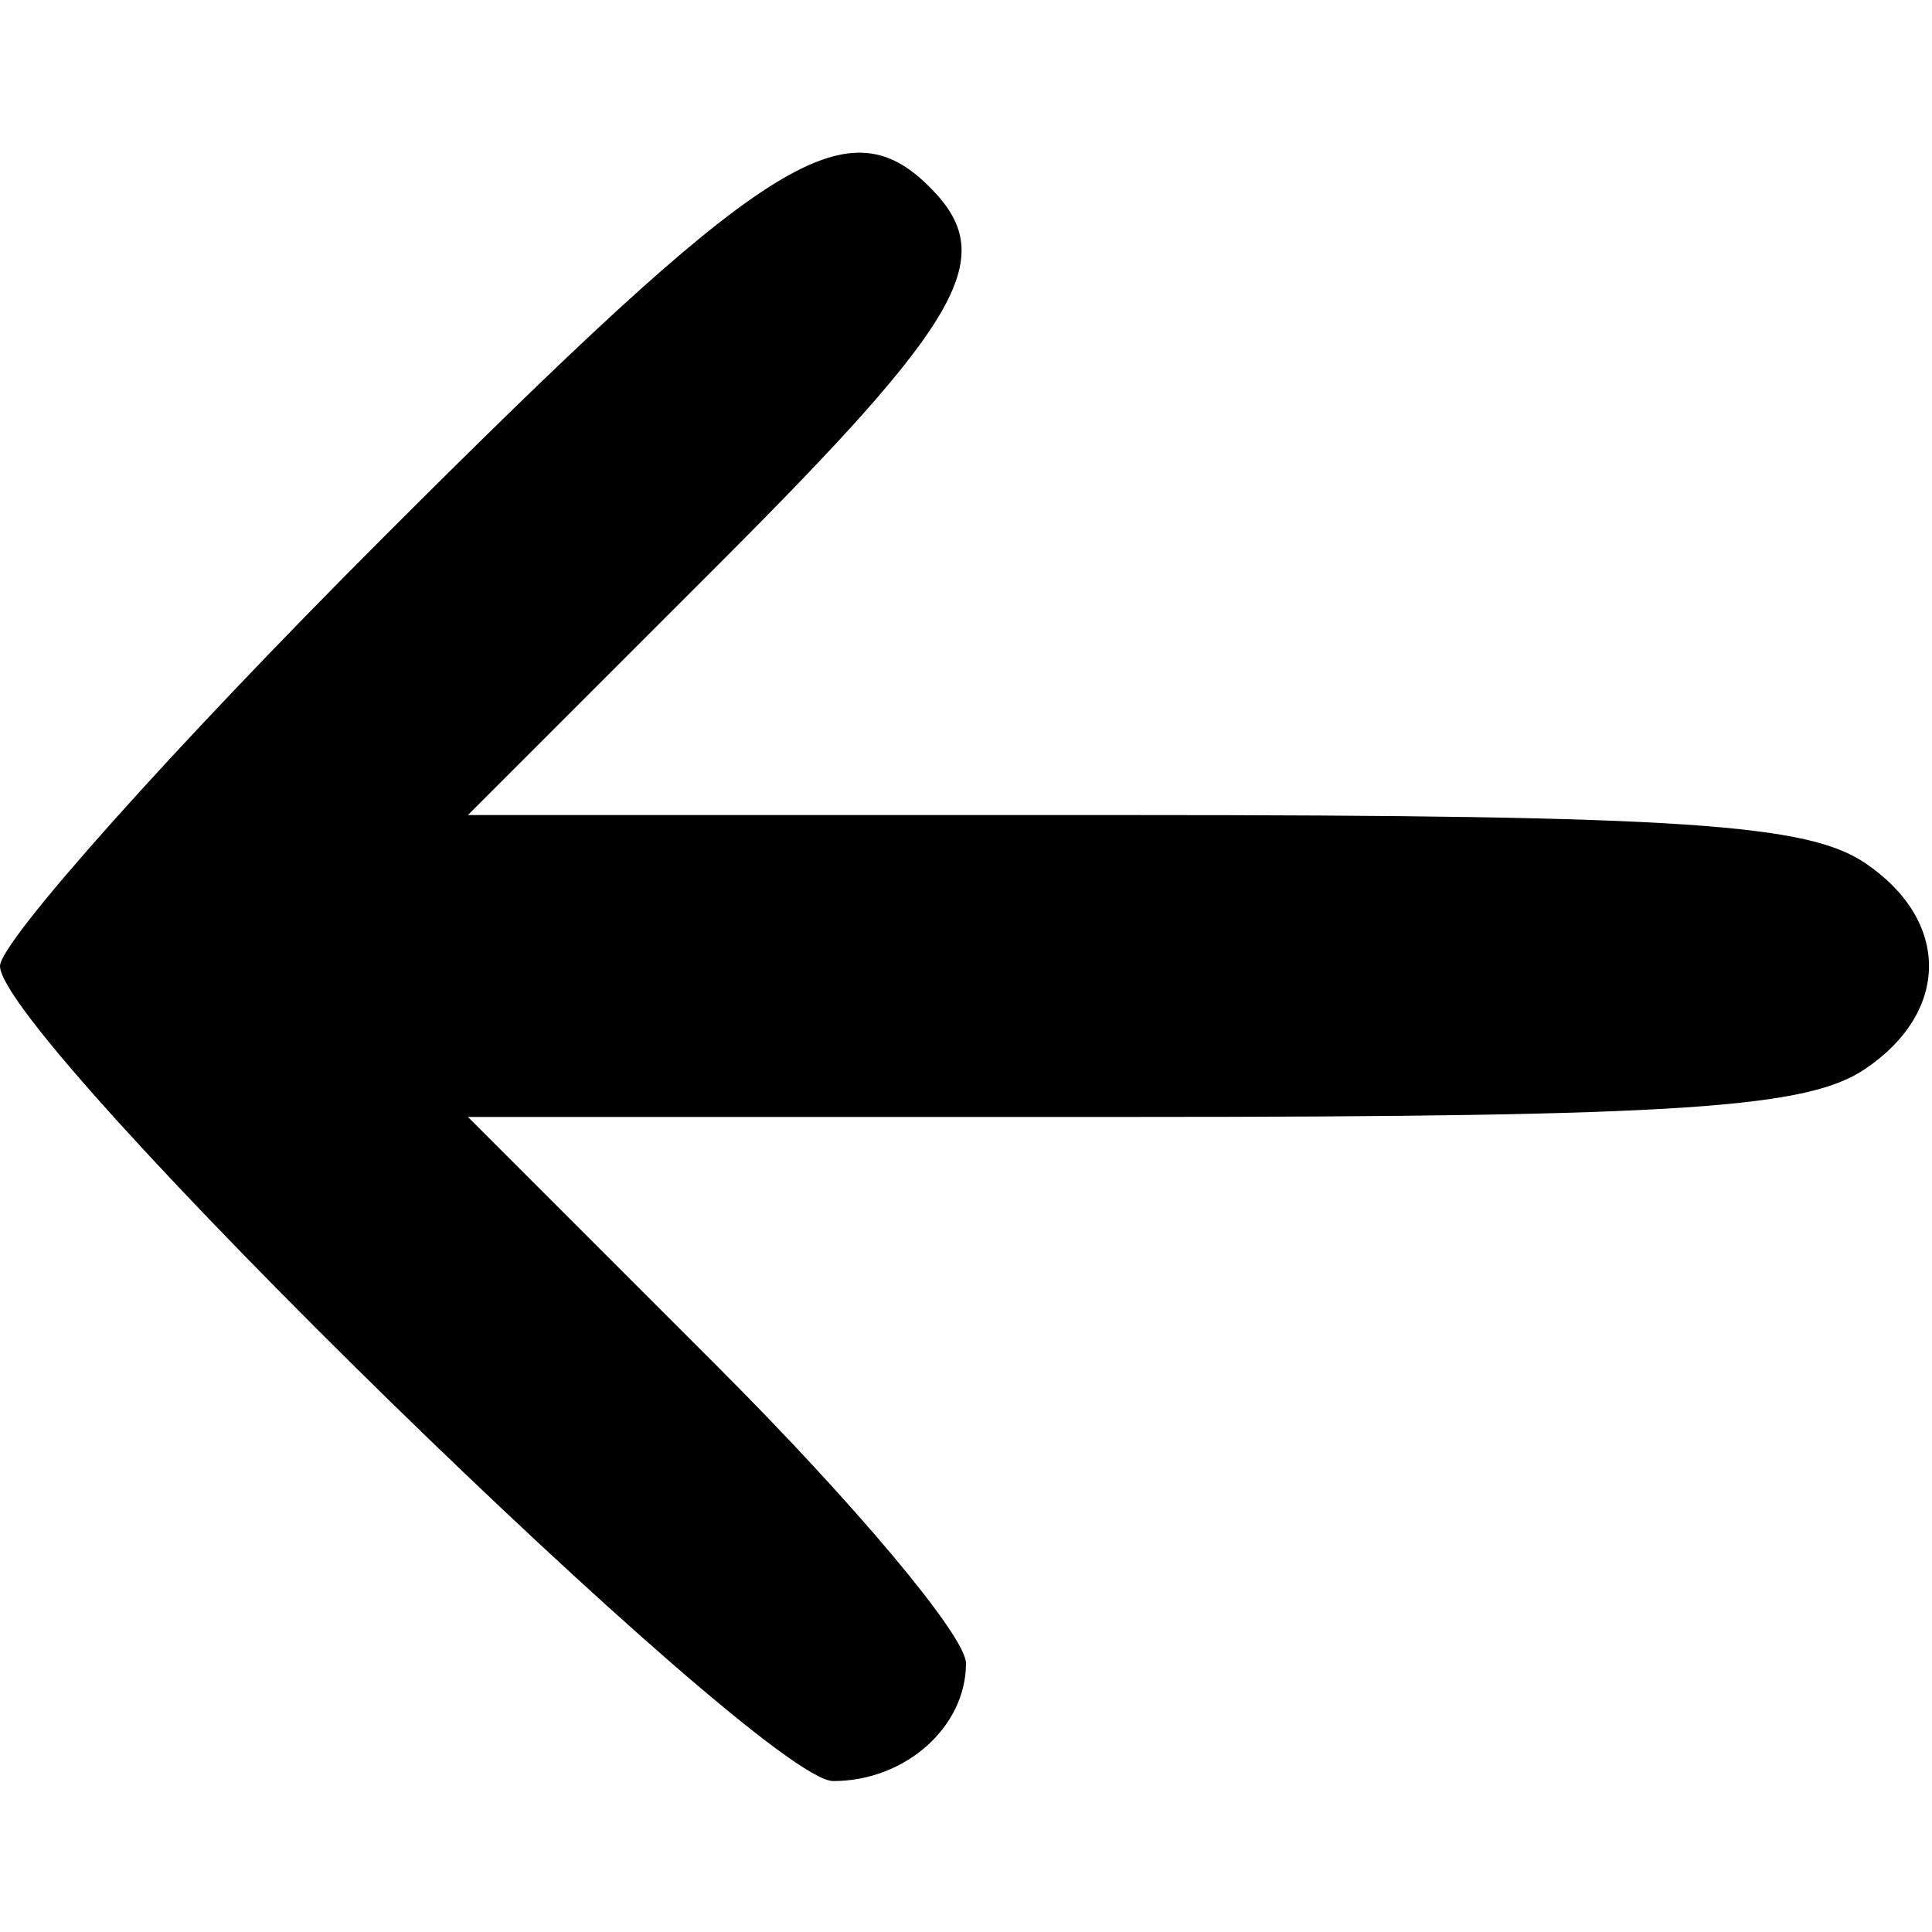 <?xml version="1.0" standalone="no"?>
<!DOCTYPE svg PUBLIC "-//W3C//DTD SVG 20010904//EN"
 "http://www.w3.org/TR/2001/REC-SVG-20010904/DTD/svg10.dtd">
<svg version="1.0" xmlns="http://www.w3.org/2000/svg"
 width="64pt" height="64pt" viewBox="0 0 64 64"
 preserveAspectRatio="xMidYMid meet">

<g transform="translate(0,64) scale(0.1,-0.1)"
fill="#000000" stroke="none">
<path d="M127 462 c-70 -70 -127 -134 -127 -142 0 -24 252 -270 276 -270 24 0
44 18 44 39 0 9 -37 53 -82 98 l-83 83 220 0 c183 0 224 3 243 16 28 19 28 49
0 68 -19 13 -60 16 -243 16 l-220 0 83 83 c82 82 93 102 70 125 -28 28 -55 10
-181 -116z"/>
</g>
</svg>
